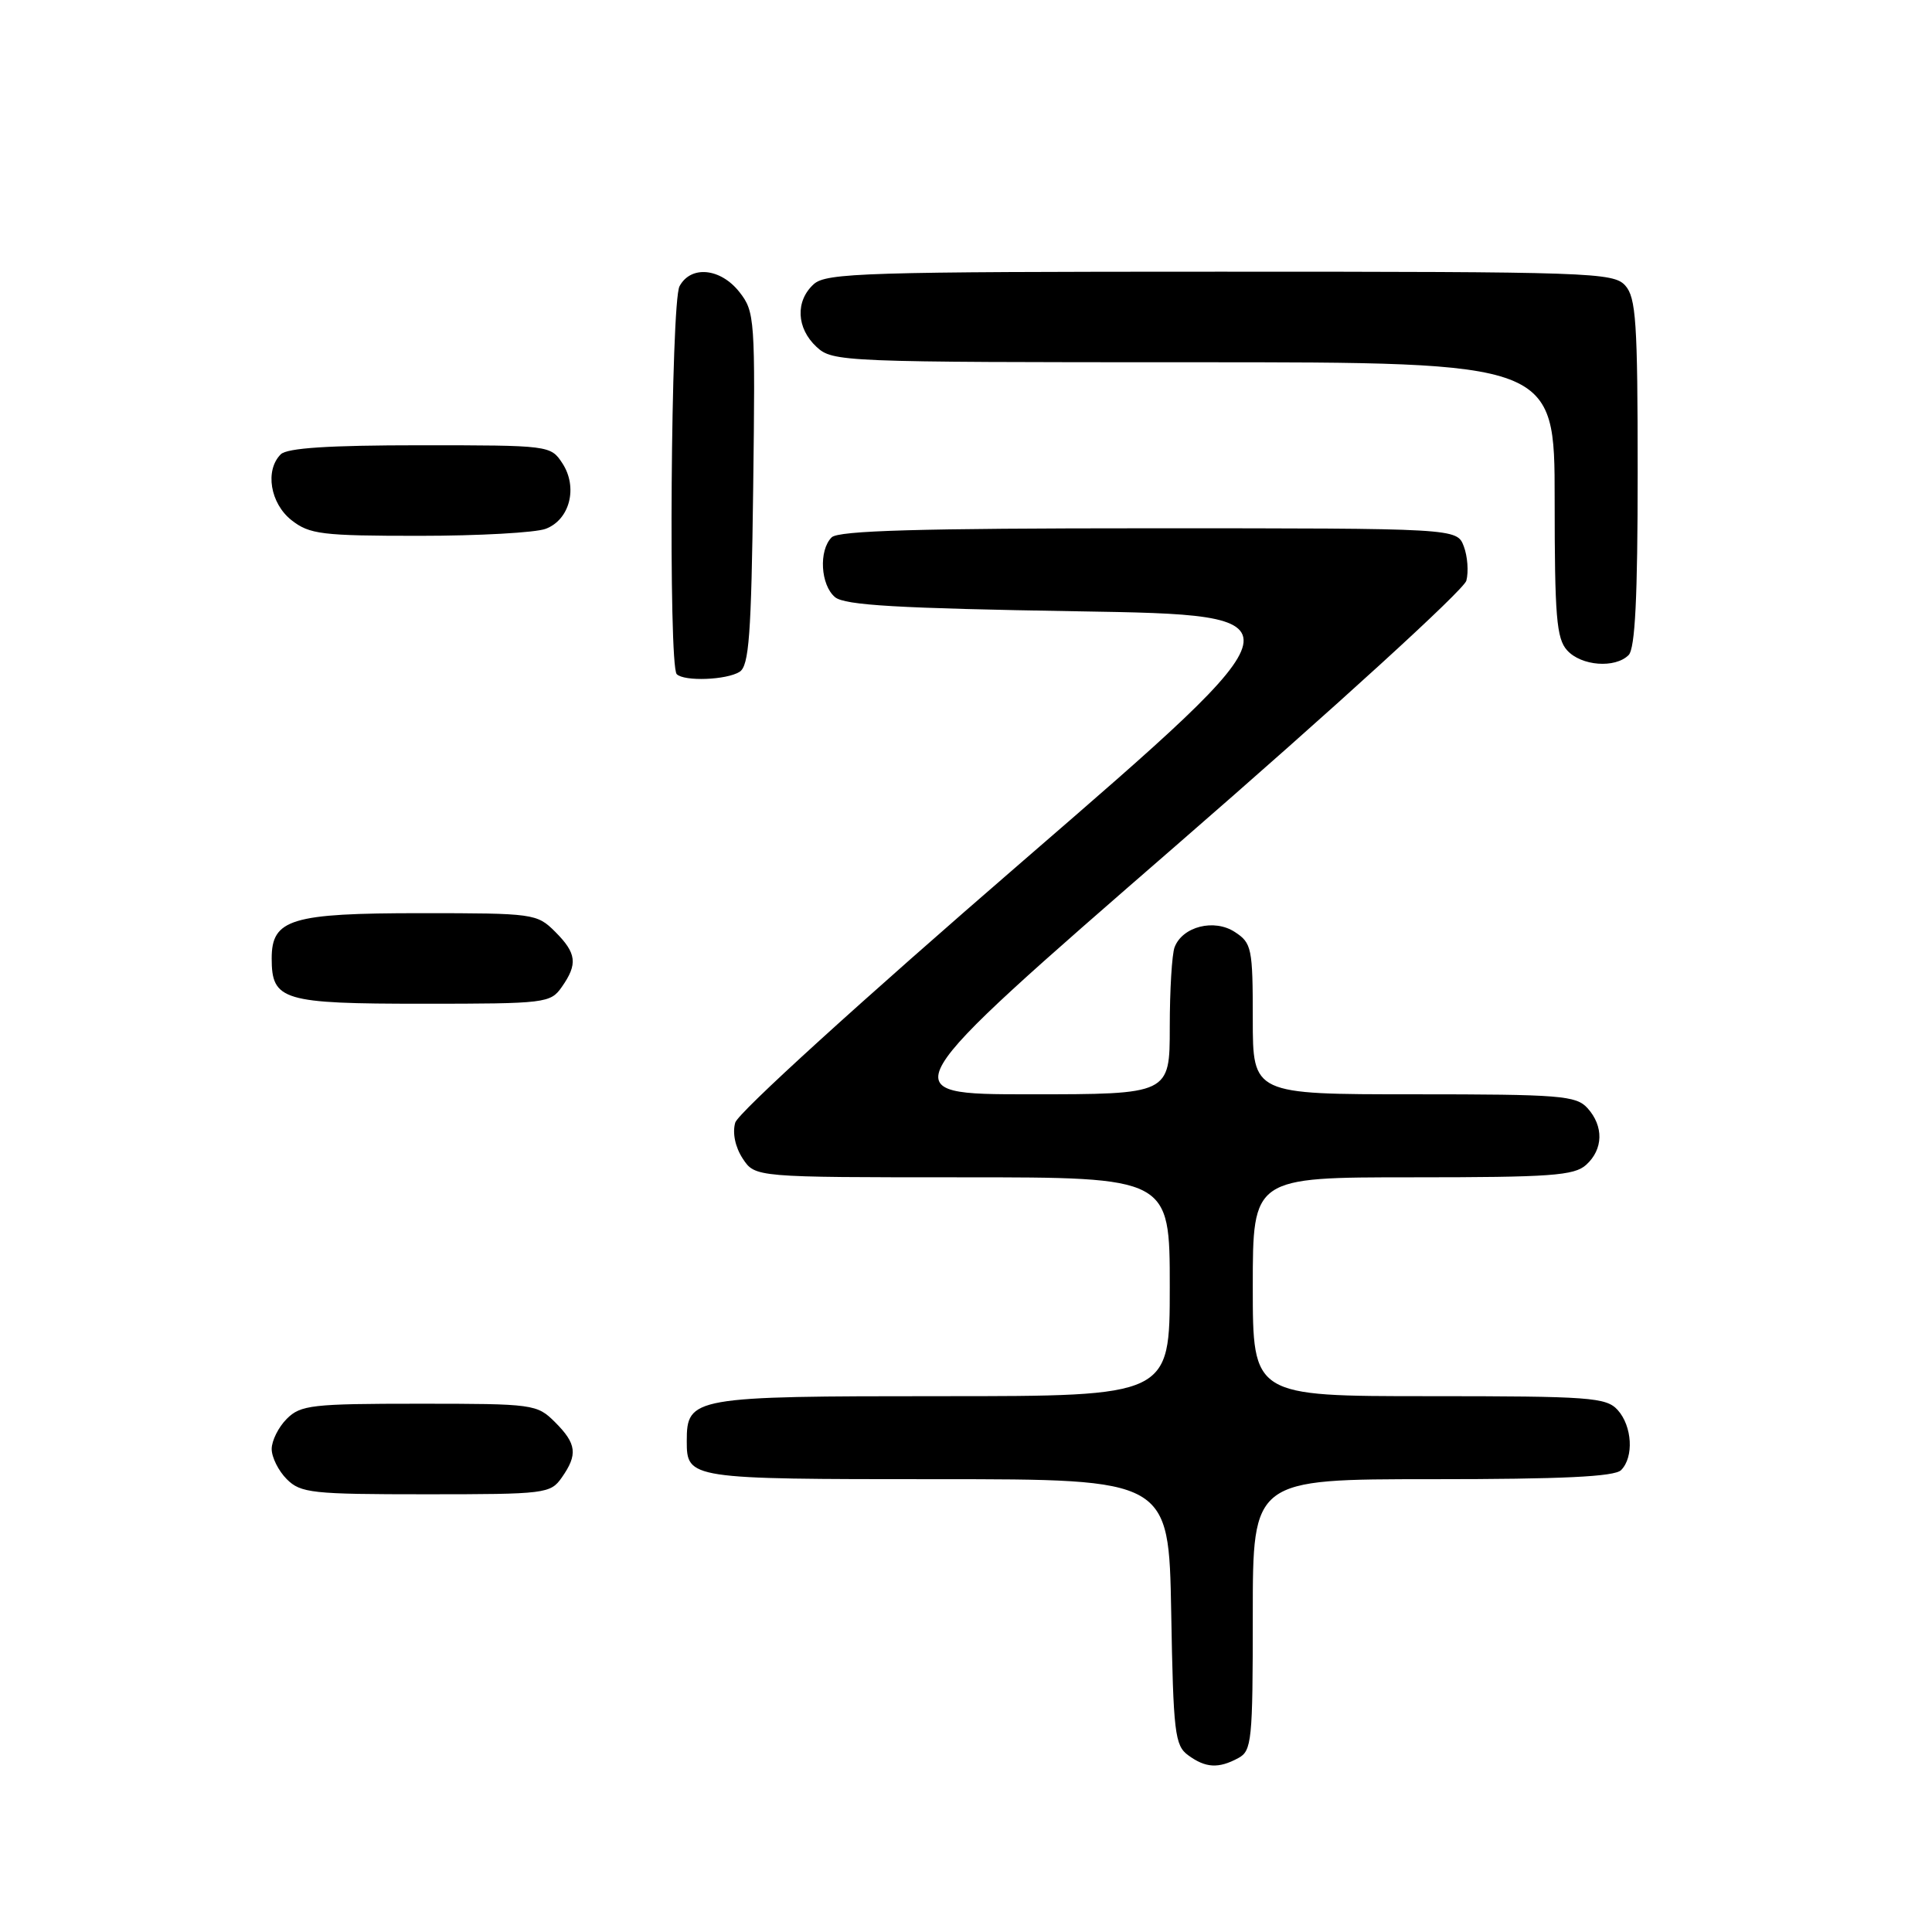 <?xml version="1.0" encoding="UTF-8" standalone="no"?>
<!DOCTYPE svg PUBLIC "-//W3C//DTD SVG 1.1//EN" "http://www.w3.org/Graphics/SVG/1.1/DTD/svg11.dtd" >
<svg xmlns="http://www.w3.org/2000/svg" xmlns:xlink="http://www.w3.org/1999/xlink" version="1.1" viewBox="0 0 256 256">
 <g >
 <path fill="currentColor"
d=" M 164.07 232.96 C 165.87 232.00 166.00 230.70 166.00 213.96 C 166.00 196.00 166.00 196.00 189.80 196.00 C 206.98 196.00 213.93 195.67 214.80 194.80 C 216.52 193.08 216.28 188.97 214.35 186.83 C 212.83 185.16 210.69 185.00 189.35 185.00 C 166.00 185.00 166.00 185.00 166.00 170.50 C 166.00 156.00 166.00 156.00 187.17 156.00 C 205.47 156.00 208.59 155.78 210.17 154.35 C 212.45 152.29 212.52 149.23 210.35 146.83 C 208.84 145.17 206.75 145.00 187.35 145.00 C 166.00 145.00 166.00 145.00 166.00 135.02 C 166.00 125.64 165.86 124.95 163.63 123.50 C 160.90 121.70 156.69 122.76 155.64 125.51 C 155.29 126.42 155.00 131.18 155.00 136.08 C 155.00 145.00 155.00 145.00 136.45 145.00 C 117.90 145.00 117.90 145.00 155.82 112.05 C 176.98 93.67 193.99 78.15 194.30 76.94 C 194.61 75.76 194.46 73.71 193.96 72.39 C 193.05 70.00 193.05 70.00 152.22 70.00 C 121.81 70.00 111.09 70.31 110.20 71.20 C 108.46 72.94 108.73 77.53 110.65 79.13 C 111.94 80.20 118.99 80.61 142.76 81.00 C 173.22 81.50 173.22 81.50 135.64 114.00 C 114.06 132.66 97.78 147.46 97.42 148.76 C 97.03 150.13 97.42 151.99 98.41 153.51 C 100.05 156.00 100.05 156.00 127.52 156.00 C 155.00 156.00 155.00 156.00 155.00 170.50 C 155.00 185.00 155.00 185.00 124.83 185.00 C 91.75 185.00 91.00 185.13 91.00 190.95 C 91.00 195.96 91.25 196.00 124.14 196.00 C 154.87 196.00 154.87 196.00 155.19 213.58 C 155.47 229.63 155.67 231.29 157.44 232.58 C 159.75 234.27 161.45 234.37 164.07 232.96 Z  M 74.44 195.78 C 76.58 192.73 76.41 191.31 73.55 188.45 C 71.15 186.06 70.72 186.00 55.55 186.00 C 41.33 186.00 39.83 186.17 38.00 188.00 C 36.90 189.10 36.00 190.90 36.00 192.00 C 36.00 193.10 36.90 194.90 38.00 196.00 C 39.84 197.84 41.33 198.00 56.44 198.00 C 72.30 198.00 72.94 197.92 74.44 195.78 Z  M 74.44 130.78 C 76.58 127.73 76.41 126.31 73.55 123.45 C 71.15 121.06 70.70 121.00 55.77 121.00 C 38.57 121.00 36.00 121.78 36.00 126.99 C 36.00 132.57 37.44 133.00 56.01 133.00 C 72.32 133.00 72.94 132.92 74.44 130.78 Z  M 98.00 89.02 C 99.25 88.23 99.55 84.17 99.80 64.74 C 100.09 42.23 100.02 41.30 97.98 38.70 C 95.47 35.51 91.54 35.13 90.04 37.93 C 88.89 40.07 88.55 88.21 89.67 89.33 C 90.66 90.32 96.27 90.11 98.00 89.02 Z  M 215.80 86.80 C 216.66 85.94 217.00 79.16 217.00 62.63 C 217.00 42.66 216.78 39.42 215.35 37.83 C 213.78 36.10 210.80 36.00 161.67 36.00 C 114.68 36.00 109.48 36.16 107.83 37.65 C 105.37 39.88 105.52 43.48 108.19 45.96 C 110.33 47.95 111.45 48.00 158.19 48.00 C 206.00 48.00 206.00 48.00 206.00 66.17 C 206.00 81.68 206.24 84.61 207.65 86.17 C 209.53 88.25 214.01 88.59 215.80 86.80 Z  M 72.31 70.07 C 75.51 68.86 76.60 64.57 74.52 61.39 C 72.97 59.02 72.80 59.00 55.68 59.00 C 43.57 59.00 38.04 59.36 37.20 60.20 C 35.08 62.32 35.80 66.70 38.63 68.93 C 41.02 70.80 42.62 71.00 55.57 71.00 C 63.43 71.00 70.97 70.58 72.31 70.07 Z "/>
</g>
</svg>